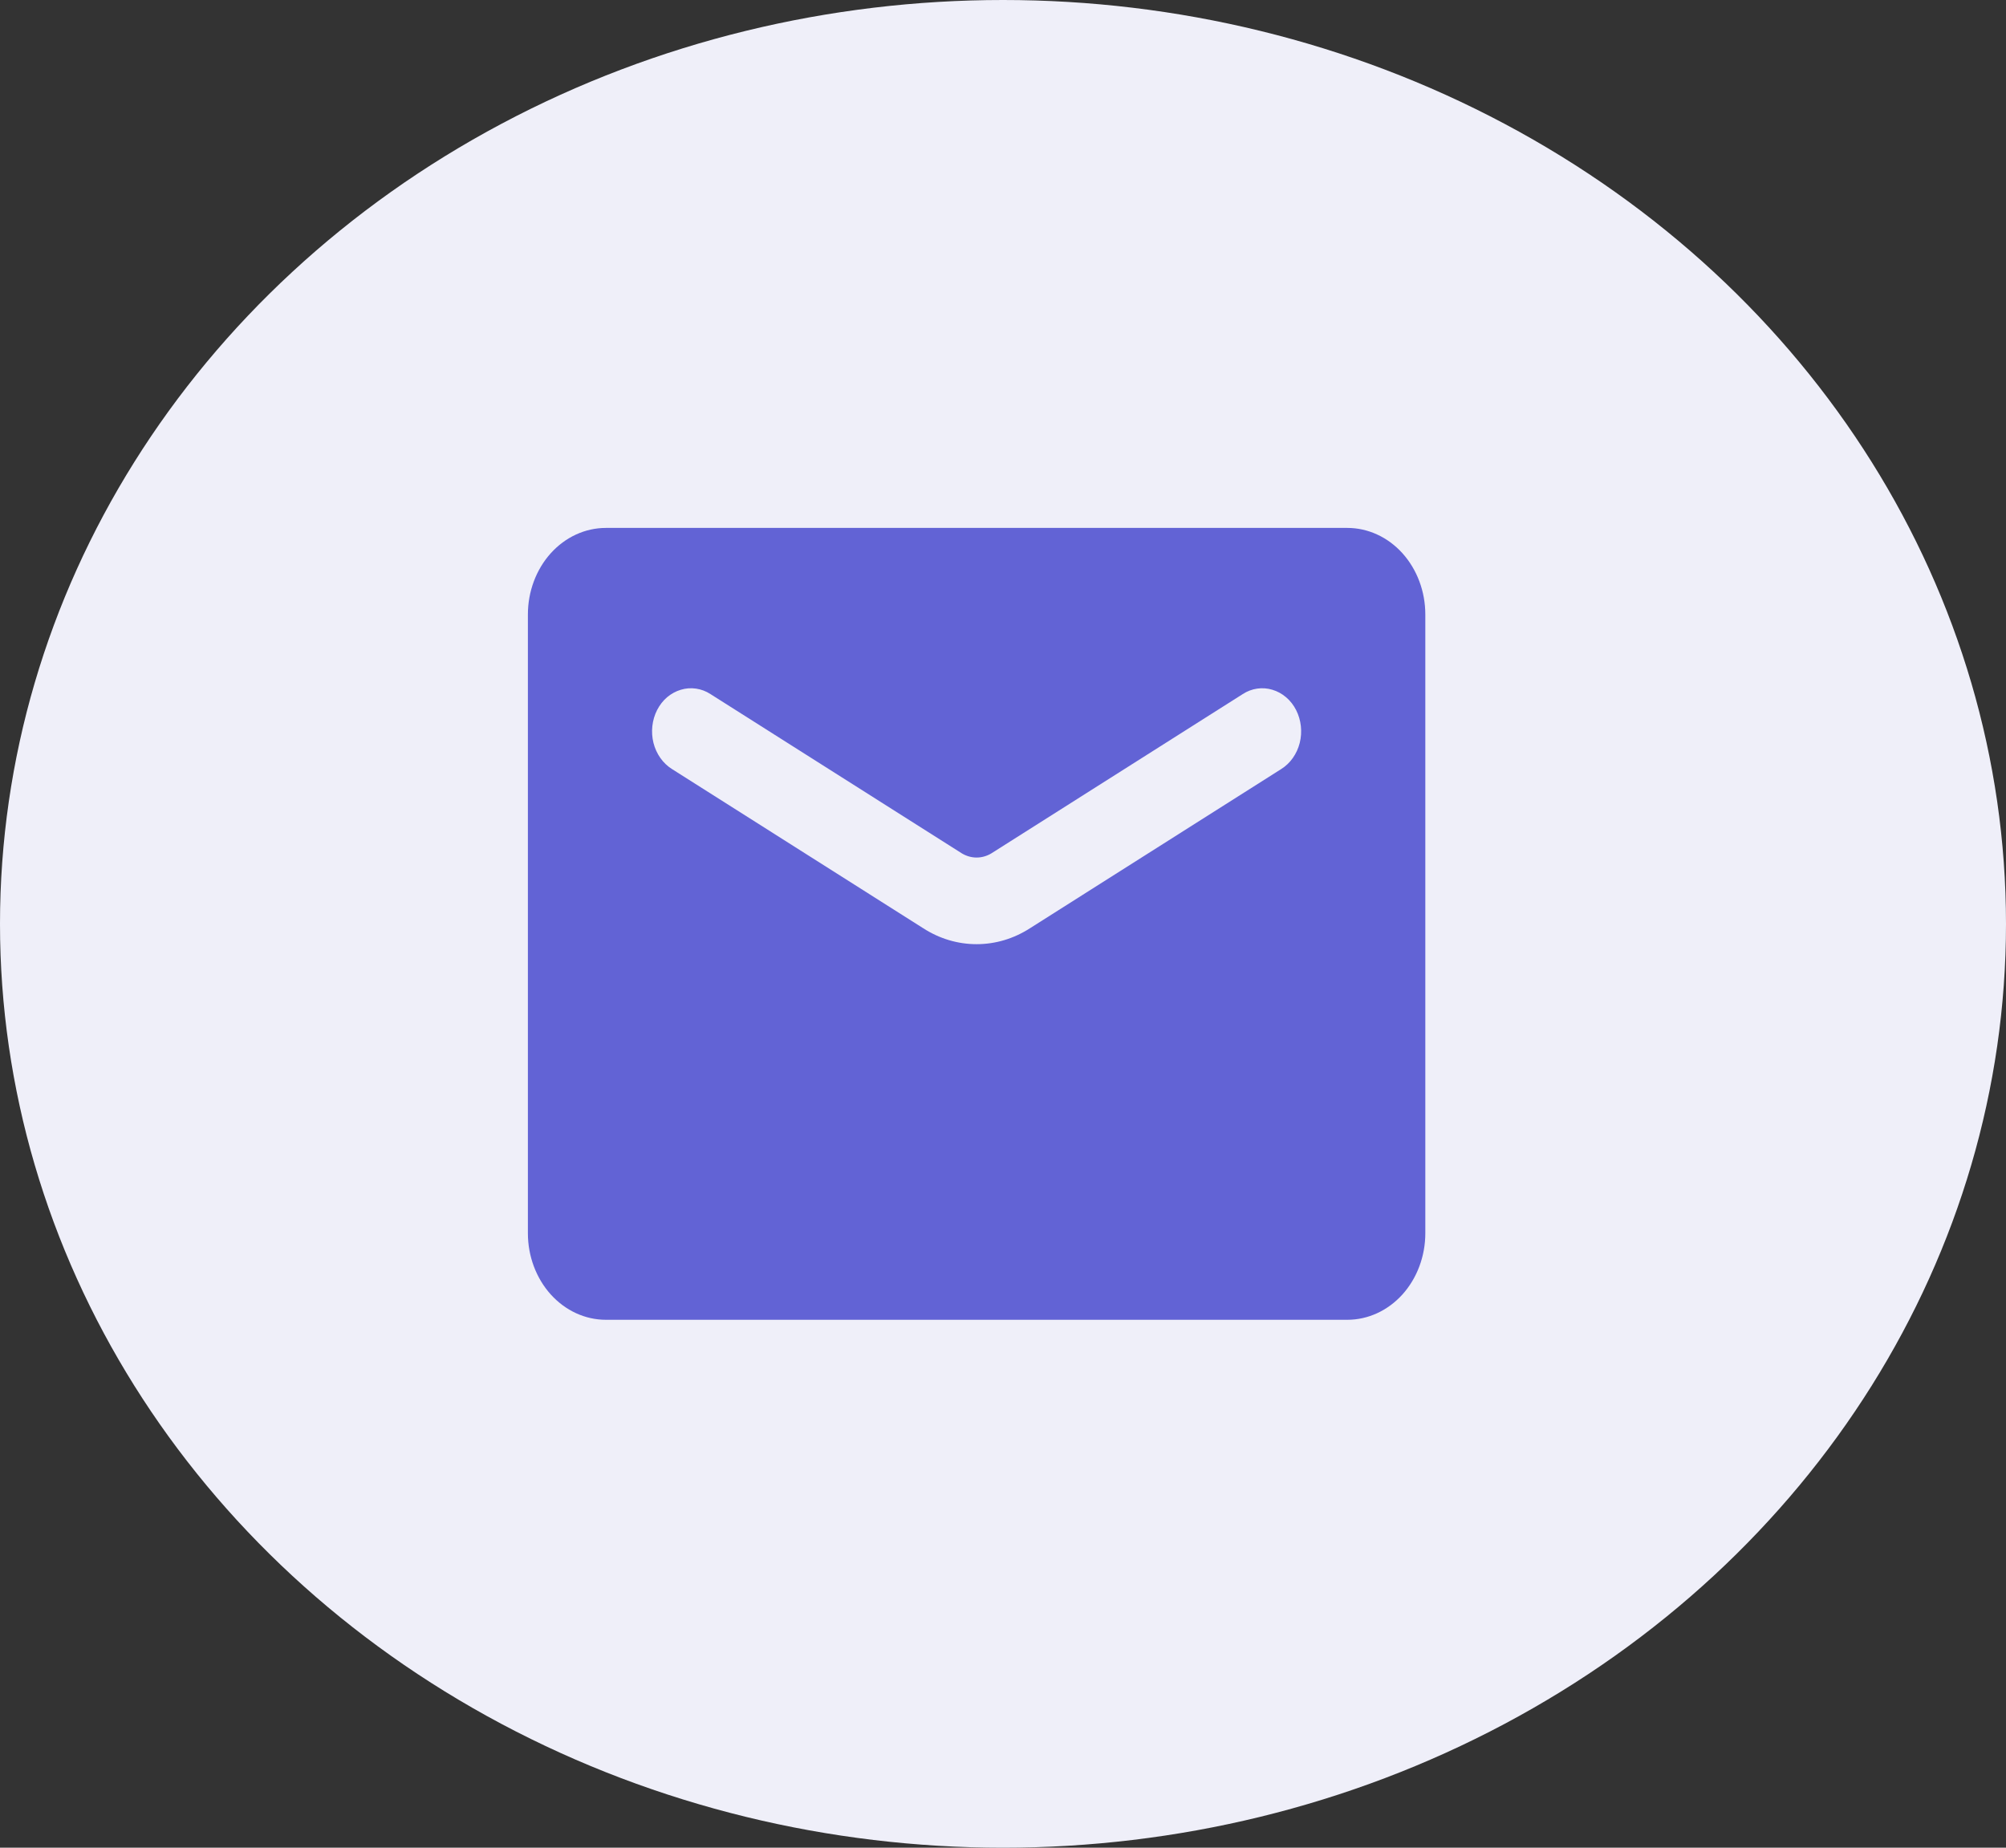<svg width="38" height="35" viewBox="0 0 38 35" fill="none" xmlns="http://www.w3.org/2000/svg">
<rect x="0" y="0" width="38" height="35" fill="#333333" stroke="none"/>
<ellipse cx="19" cy="17.5" rx="19" ry="17.5" fill="#EFEFF9"/>
<path d="M25.522 10H11.478C11.086 10 10.71 10.173 10.433 10.48C10.156 10.788 10 11.205 10 11.639V23.361C10 23.795 10.156 24.212 10.433 24.52C10.71 24.827 11.086 25 11.478 25H25.522C25.914 25 26.29 24.827 26.567 24.52C26.844 24.212 27 23.795 27 23.361V11.639C27 11.205 26.844 10.788 26.567 10.48C26.29 10.173 25.914 10 25.522 10V10ZM24.273 14.566L19.513 17.582C19.205 17.781 18.856 17.885 18.5 17.885C18.144 17.885 17.795 17.781 17.487 17.582L12.727 14.566C12.557 14.459 12.432 14.281 12.379 14.073C12.327 13.864 12.351 13.64 12.447 13.451C12.495 13.357 12.559 13.274 12.636 13.208C12.714 13.142 12.802 13.094 12.896 13.066C12.99 13.037 13.088 13.03 13.185 13.044C13.282 13.058 13.375 13.093 13.459 13.148L18.219 16.164C18.305 16.216 18.402 16.244 18.5 16.244C18.598 16.244 18.695 16.216 18.781 16.164L23.541 13.148C23.625 13.093 23.718 13.058 23.815 13.044C23.912 13.03 24.01 13.037 24.104 13.066C24.198 13.094 24.286 13.142 24.363 13.208C24.441 13.274 24.505 13.357 24.553 13.451C24.649 13.64 24.673 13.864 24.621 14.073C24.568 14.281 24.443 14.459 24.273 14.566Z" fill="#6263D5"/>
</svg>
